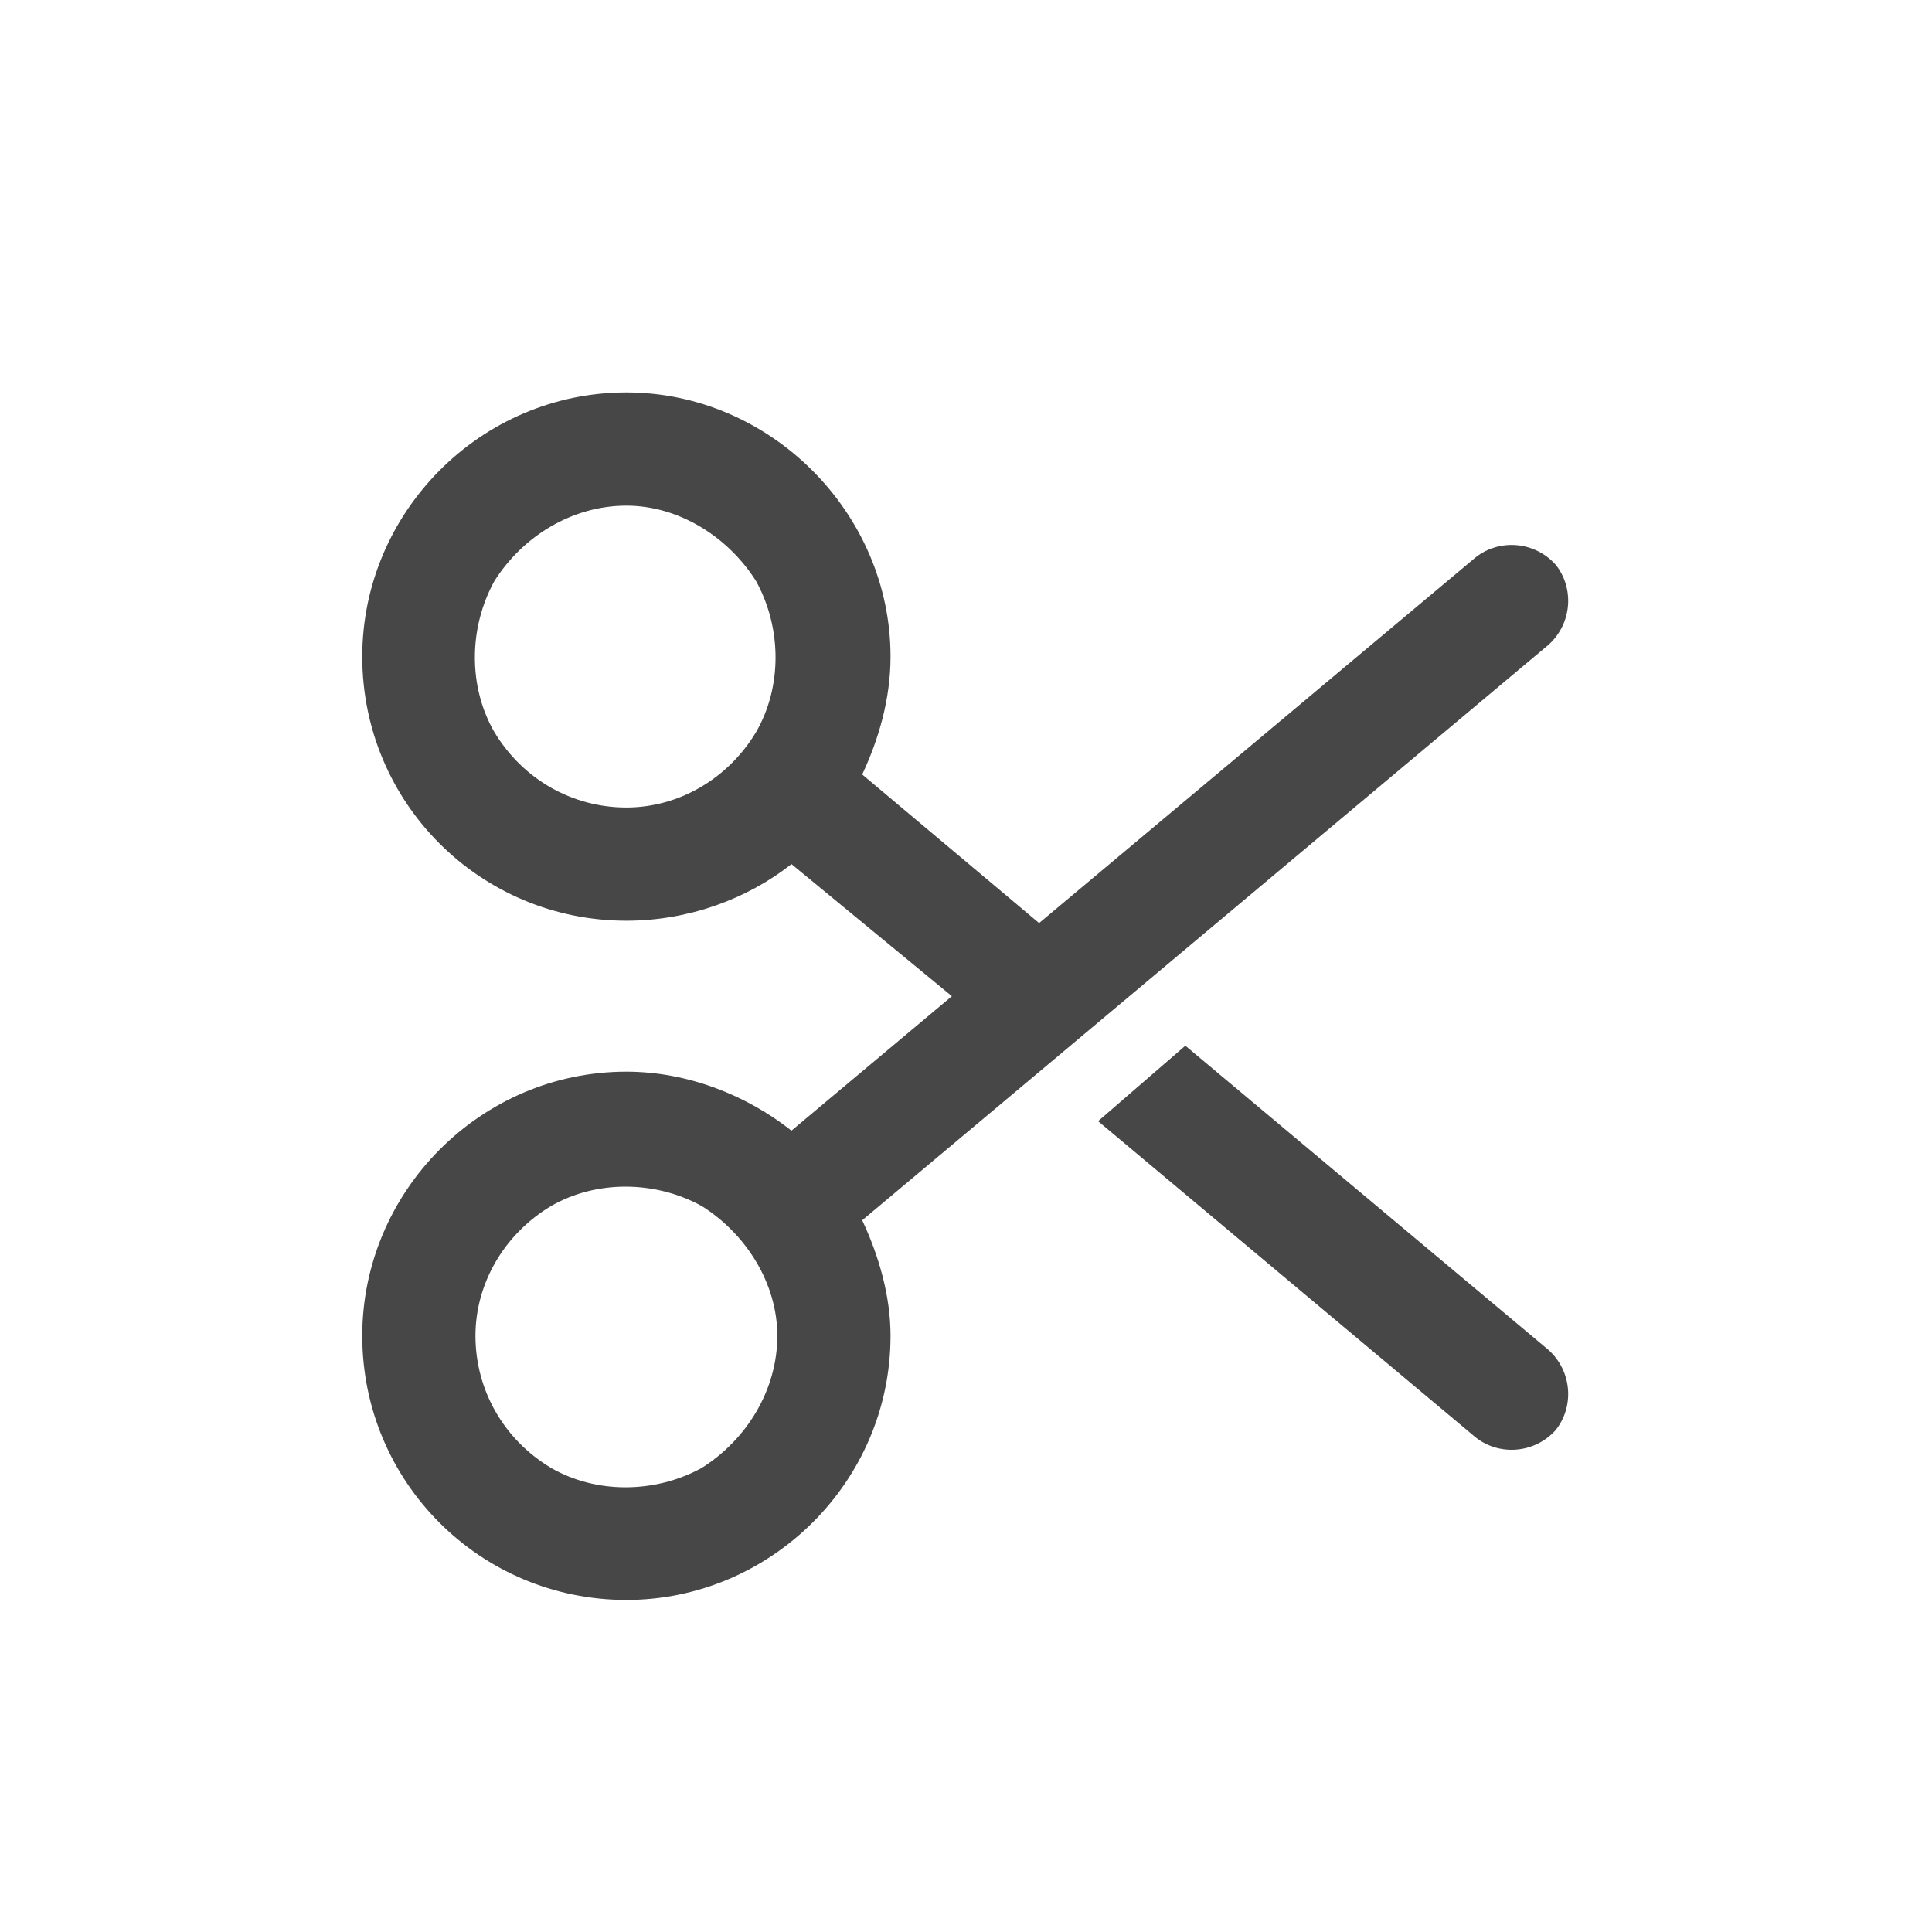 <svg width="32" height="32" viewBox="0 0 32 32" fill="none" xmlns="http://www.w3.org/2000/svg">
<g id="standalone / md / scissors-md / bold">
<path id="icon" d="M25.766 23.688C25.414 24.078 24.828 24.117 24.438 23.805L18.188 18.57L19.633 17.32L25.648 22.359C26.039 22.711 26.078 23.297 25.766 23.688ZM10.375 8.375C9.477 8.375 8.656 8.883 8.188 9.625C7.758 10.406 7.758 11.383 8.188 12.125C8.656 12.906 9.477 13.375 10.375 13.375C11.234 13.375 12.055 12.906 12.523 12.125C12.953 11.383 12.953 10.406 12.523 9.625C12.055 8.883 11.234 8.375 10.375 8.375ZM10.375 6.5C12.758 6.5 14.75 8.492 14.75 10.875C14.75 11.578 14.555 12.242 14.281 12.828L17.211 15.289L24.438 9.234C24.828 8.922 25.414 8.961 25.766 9.352C26.078 9.742 26.039 10.328 25.648 10.68L14.281 20.211C14.555 20.797 14.75 21.461 14.75 22.125C14.75 24.547 12.758 26.5 10.375 26.5C7.953 26.5 6 24.547 6 22.125C6 19.742 7.953 17.75 10.375 17.75C11.391 17.75 12.367 18.141 13.109 18.727L15.766 16.5L13.109 14.312C12.367 14.898 11.391 15.25 10.375 15.25C7.953 15.25 6 13.297 6 10.875C6 8.492 7.953 6.5 10.375 6.5ZM12.875 22.125C12.875 21.266 12.367 20.445 11.625 19.977C10.844 19.547 9.867 19.547 9.125 19.977C8.344 20.445 7.875 21.266 7.875 22.125C7.875 23.023 8.344 23.844 9.125 24.312C9.867 24.742 10.844 24.742 11.625 24.312C12.367 23.844 12.875 23.023 12.875 22.125Z" fill="black" fill-opacity="0.72"/>
</g>
</svg>
